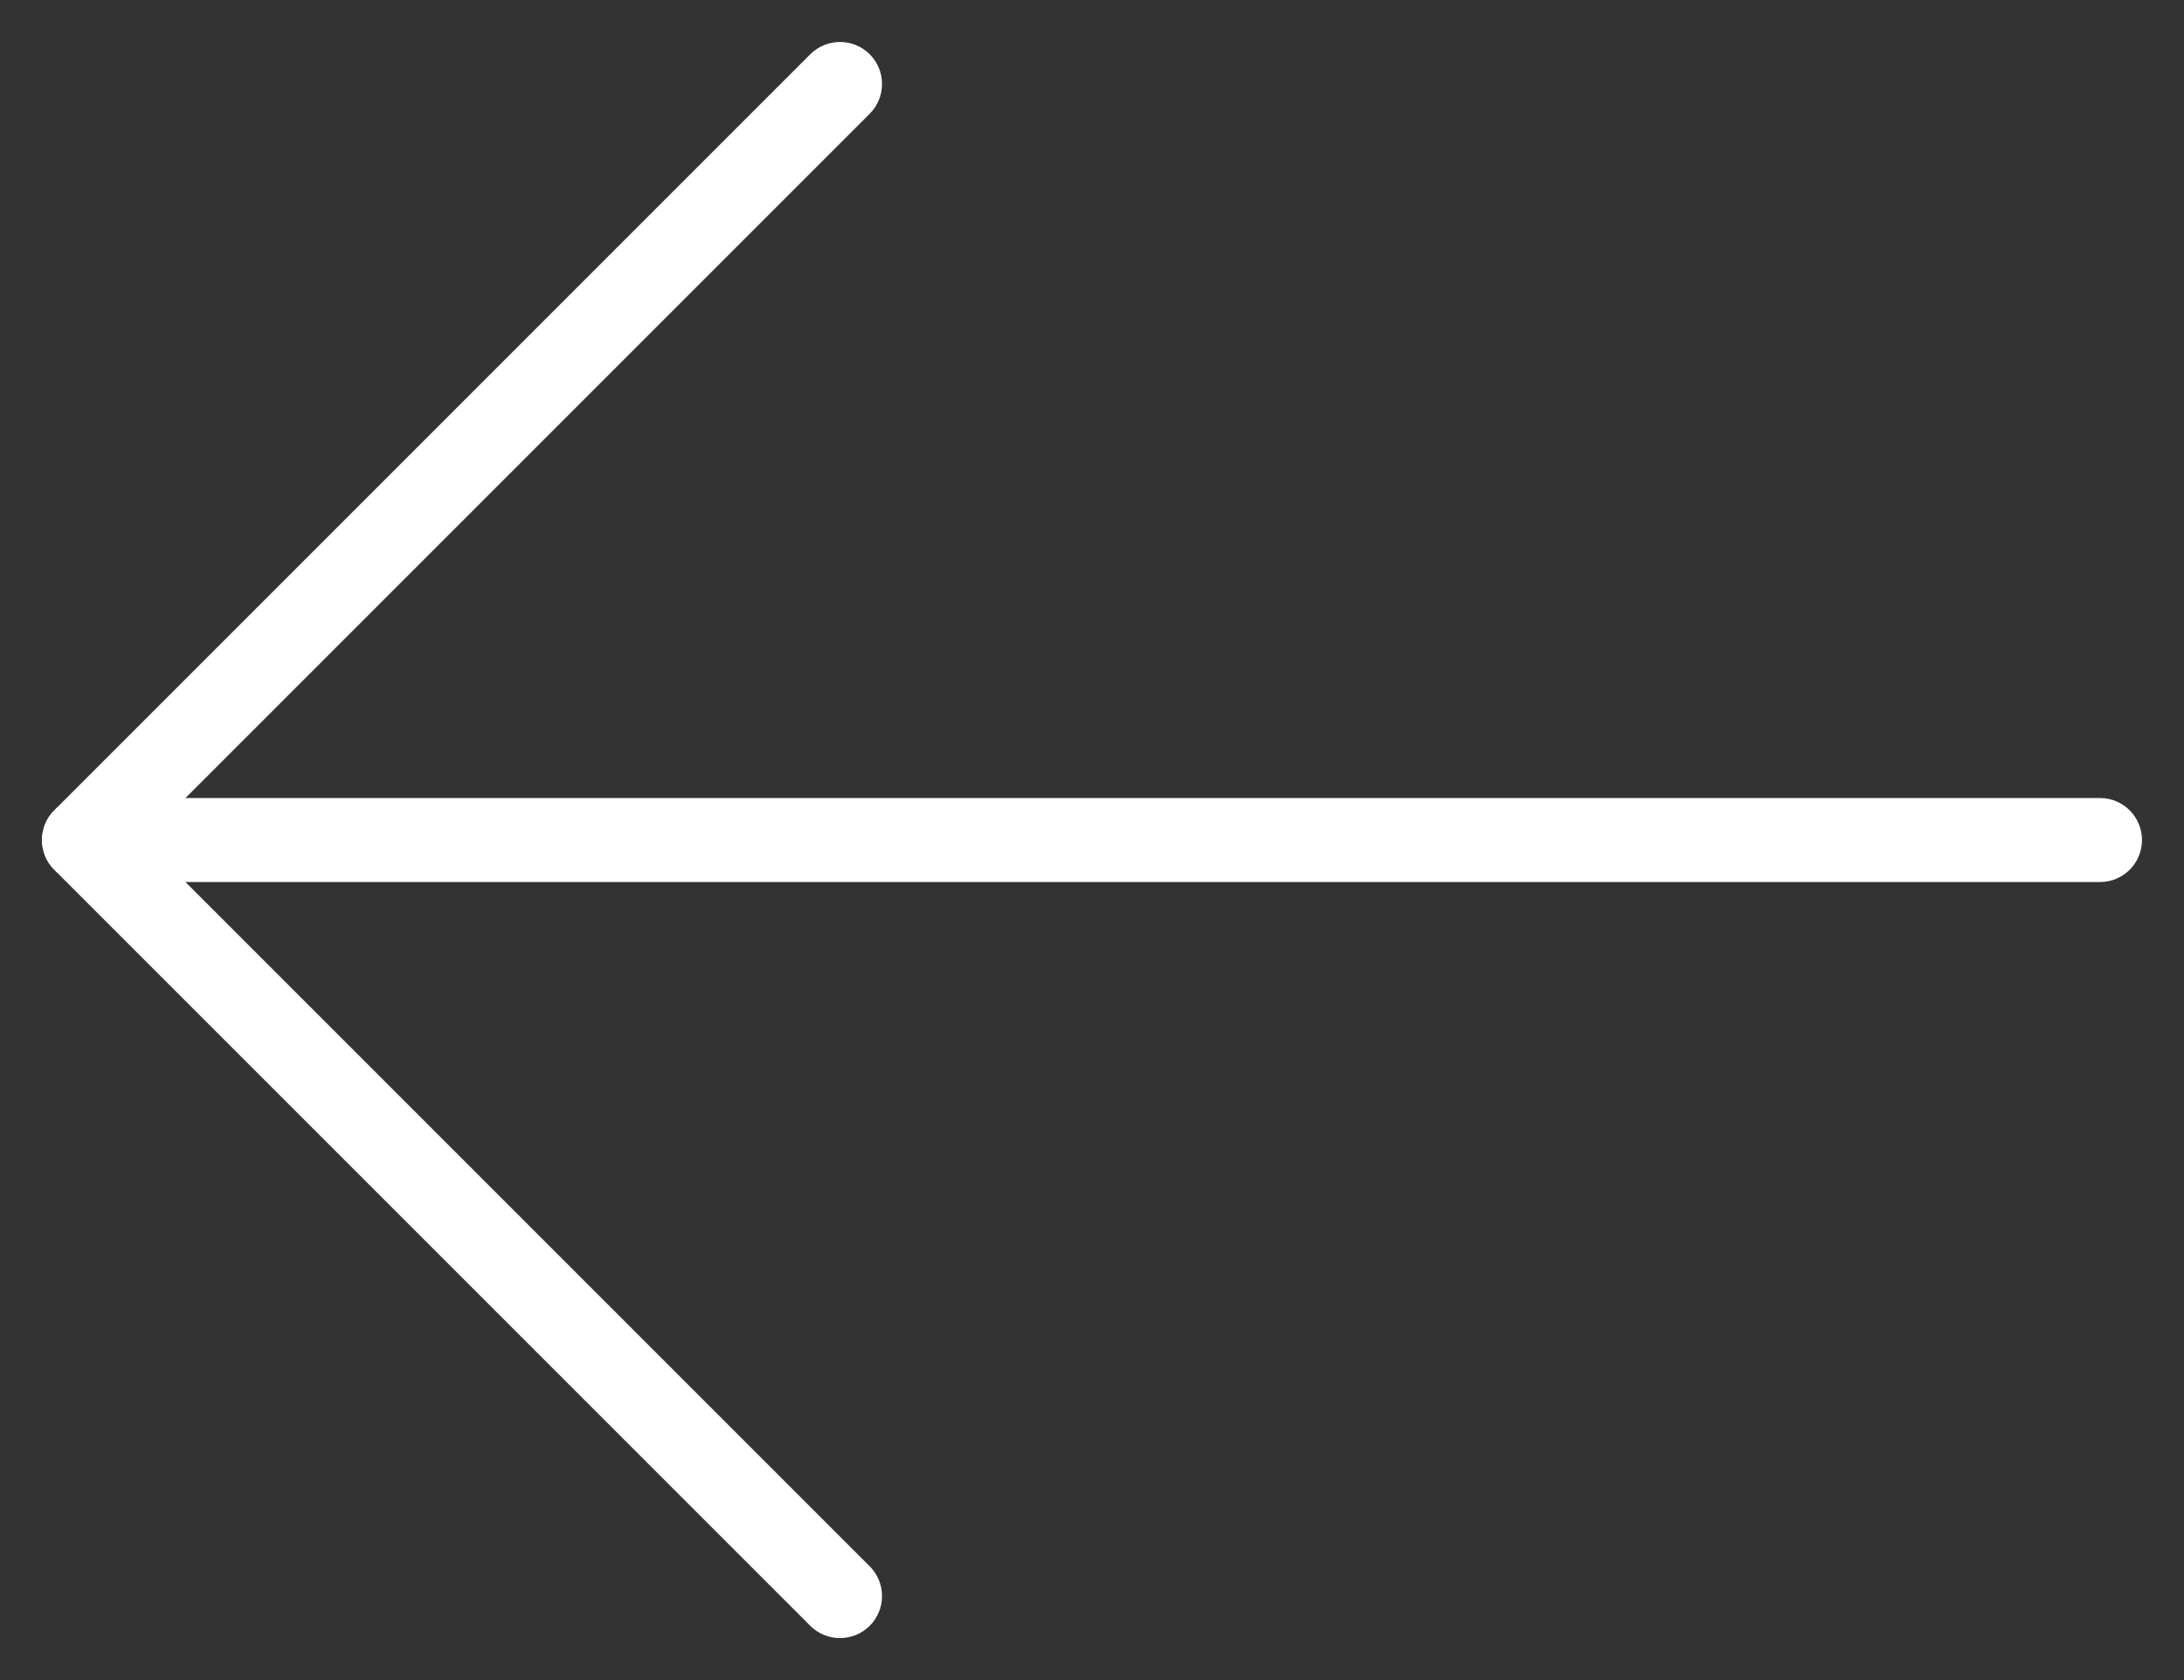 <svg width="26" height="20" viewBox="0 0 26 20" version="1.1" xmlns="http://www.w3.org/2000/svg" xmlns:xlink="http://www.w3.org/1999/xlink">
<rect x="0" y="0" width="26" height="20" fill="#333333" stroke="none"/>
<title>btn-arrow</title>
<desc>Created using Figma</desc>
<g id="Canvas" transform="translate(537 -212)">
<g id="btn-arrow">
<g id="Vector">
<use xlink:href="#path0_stroke" transform="translate(-536 222)" fill="#FFFFFF"/>
</g>
<g id="Vector">
<use xlink:href="#path1_stroke" transform="translate(-536 213)" fill="#FFFFFF"/>
</g>
</g>
</g>
<defs>
<path id="path0_stroke" d="M 24 0.5C 24.276 0.5 24.5 0.276 24.5 0C 24.5 -0.276 24.276 -0.5 24 -0.5L 24 0.5ZM 0 -0.5C -0.276 -0.5 -0.5 -0.276 -0.5 0C -0.5 0.276 -0.276 0.5 0 0.5L 0 -0.5ZM 24 -0.5L 0 -0.5L 0 0.5L 24 0.5L 24 -0.5Z"/>
<path id="path1_stroke" d="M 8.646 18.354C 8.842 18.549 9.158 18.549 9.354 18.354C 9.549 18.158 9.549 17.842 9.354 17.646L 8.646 18.354ZM 0 9L -0.354 8.646C -0.549 8.842 -0.549 9.158 -0.354 9.354L 0 9ZM 9.354 0.354C 9.549 0.158 9.549 -0.158 9.354 -0.354C 9.158 -0.549 8.842 -0.549 8.646 -0.354L 9.354 0.354ZM 9.354 17.646L 0.354 8.646L -0.354 9.354L 8.646 18.354L 9.354 17.646ZM 0.354 9.354L 9.354 0.354L 8.646 -0.354L -0.354 8.646L 0.354 9.354Z"/>
</defs>
</svg>
